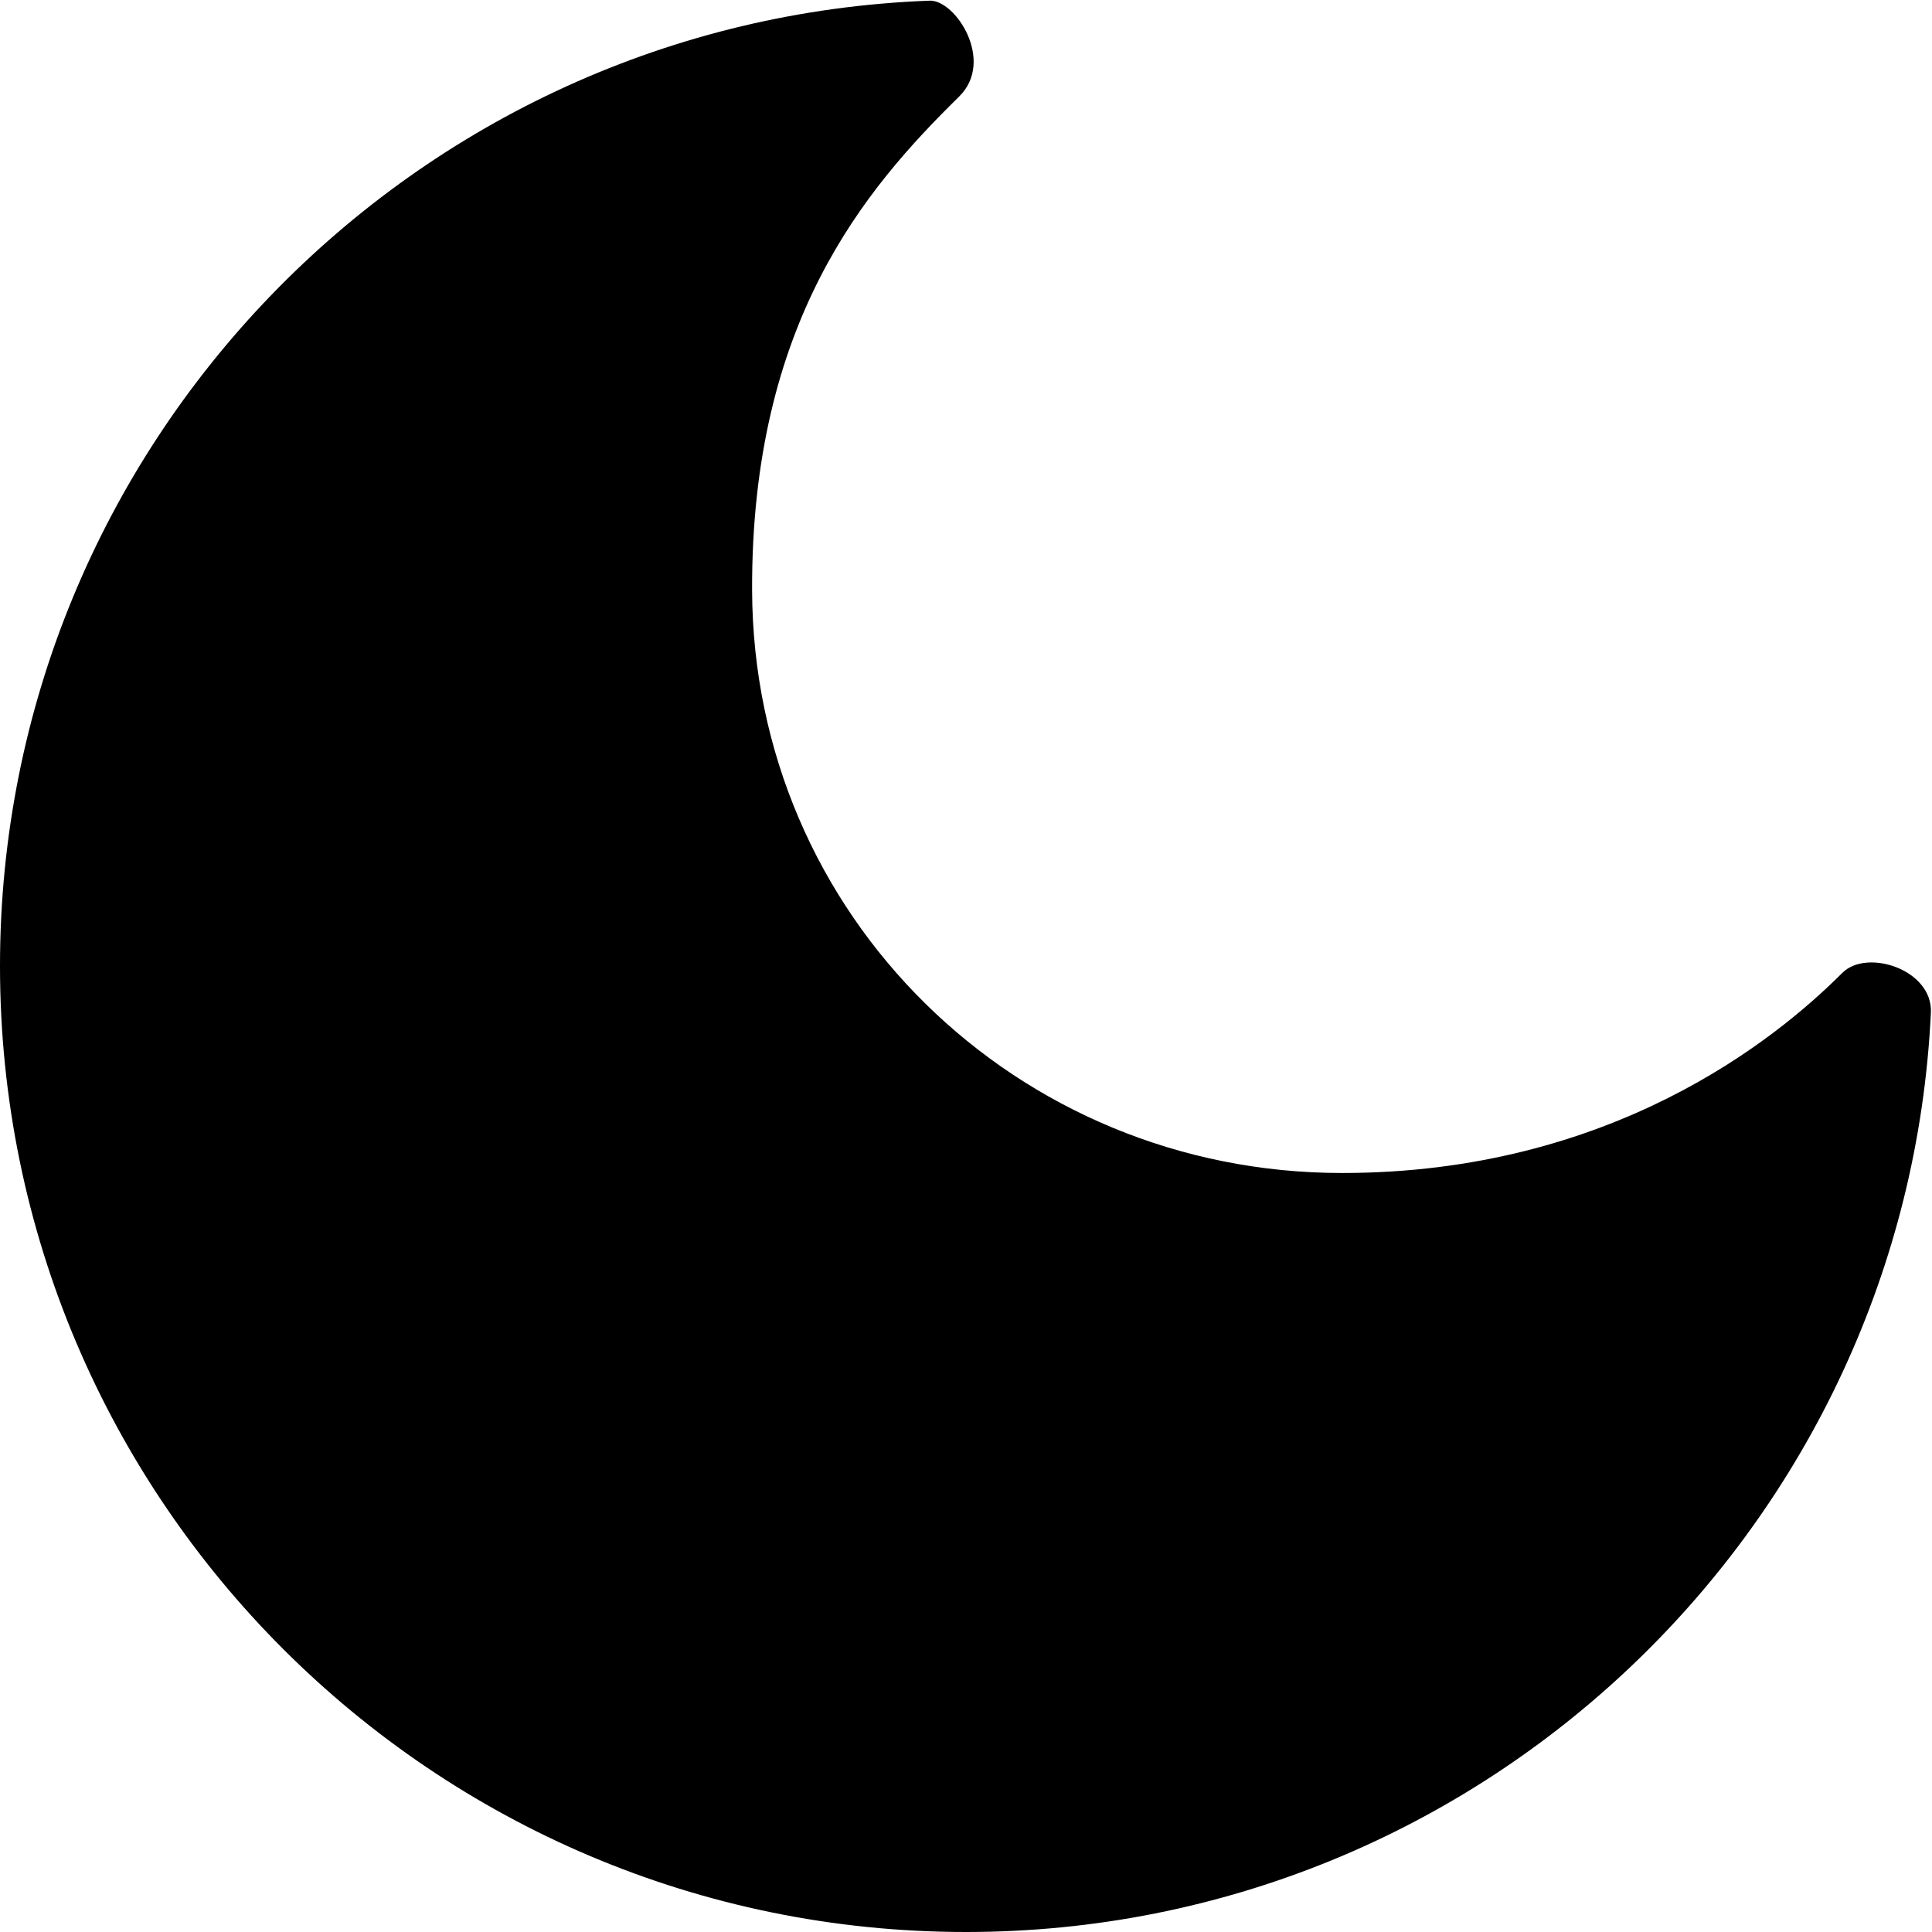 <?xml version="1.0" encoding="UTF-8" standalone="no"?><!DOCTYPE svg PUBLIC "-//W3C//DTD SVG 1.1//EN" "http://www.w3.org/Graphics/SVG/1.1/DTD/svg11.dtd"><svg width="100%" height="100%" viewBox="0 0 280 280" version="1.1" xmlns="http://www.w3.org/2000/svg" xmlns:xlink="http://www.w3.org/1999/xlink" xml:space="preserve" xmlns:serif="http://www.serif.com/" style="fill-rule:evenodd;clip-rule:evenodd;stroke-linejoin:round;stroke-miterlimit:2;"><rect id="moon" x="0" y="0" width="280" height="280" style="fill:none;"/><path d="M194.5,170c38.917,-0 62.771,-19.253 72.5,-29c3.573,-3.58 13.137,-0.475 12.839,5.767c-3.535,74.131 -64.839,133.233 -139.839,133.233c-77.268,0 -140,-62.732 -140,-140c0,-75.505 59.901,-137.129 134.733,-139.903c3.748,-0.138 9.525,8.74 4.267,13.903c-13.661,13.412 -30.112,32.715 -30,71.5c0.136,47.189 38.311,84.5 85.5,84.5Z"/></svg>